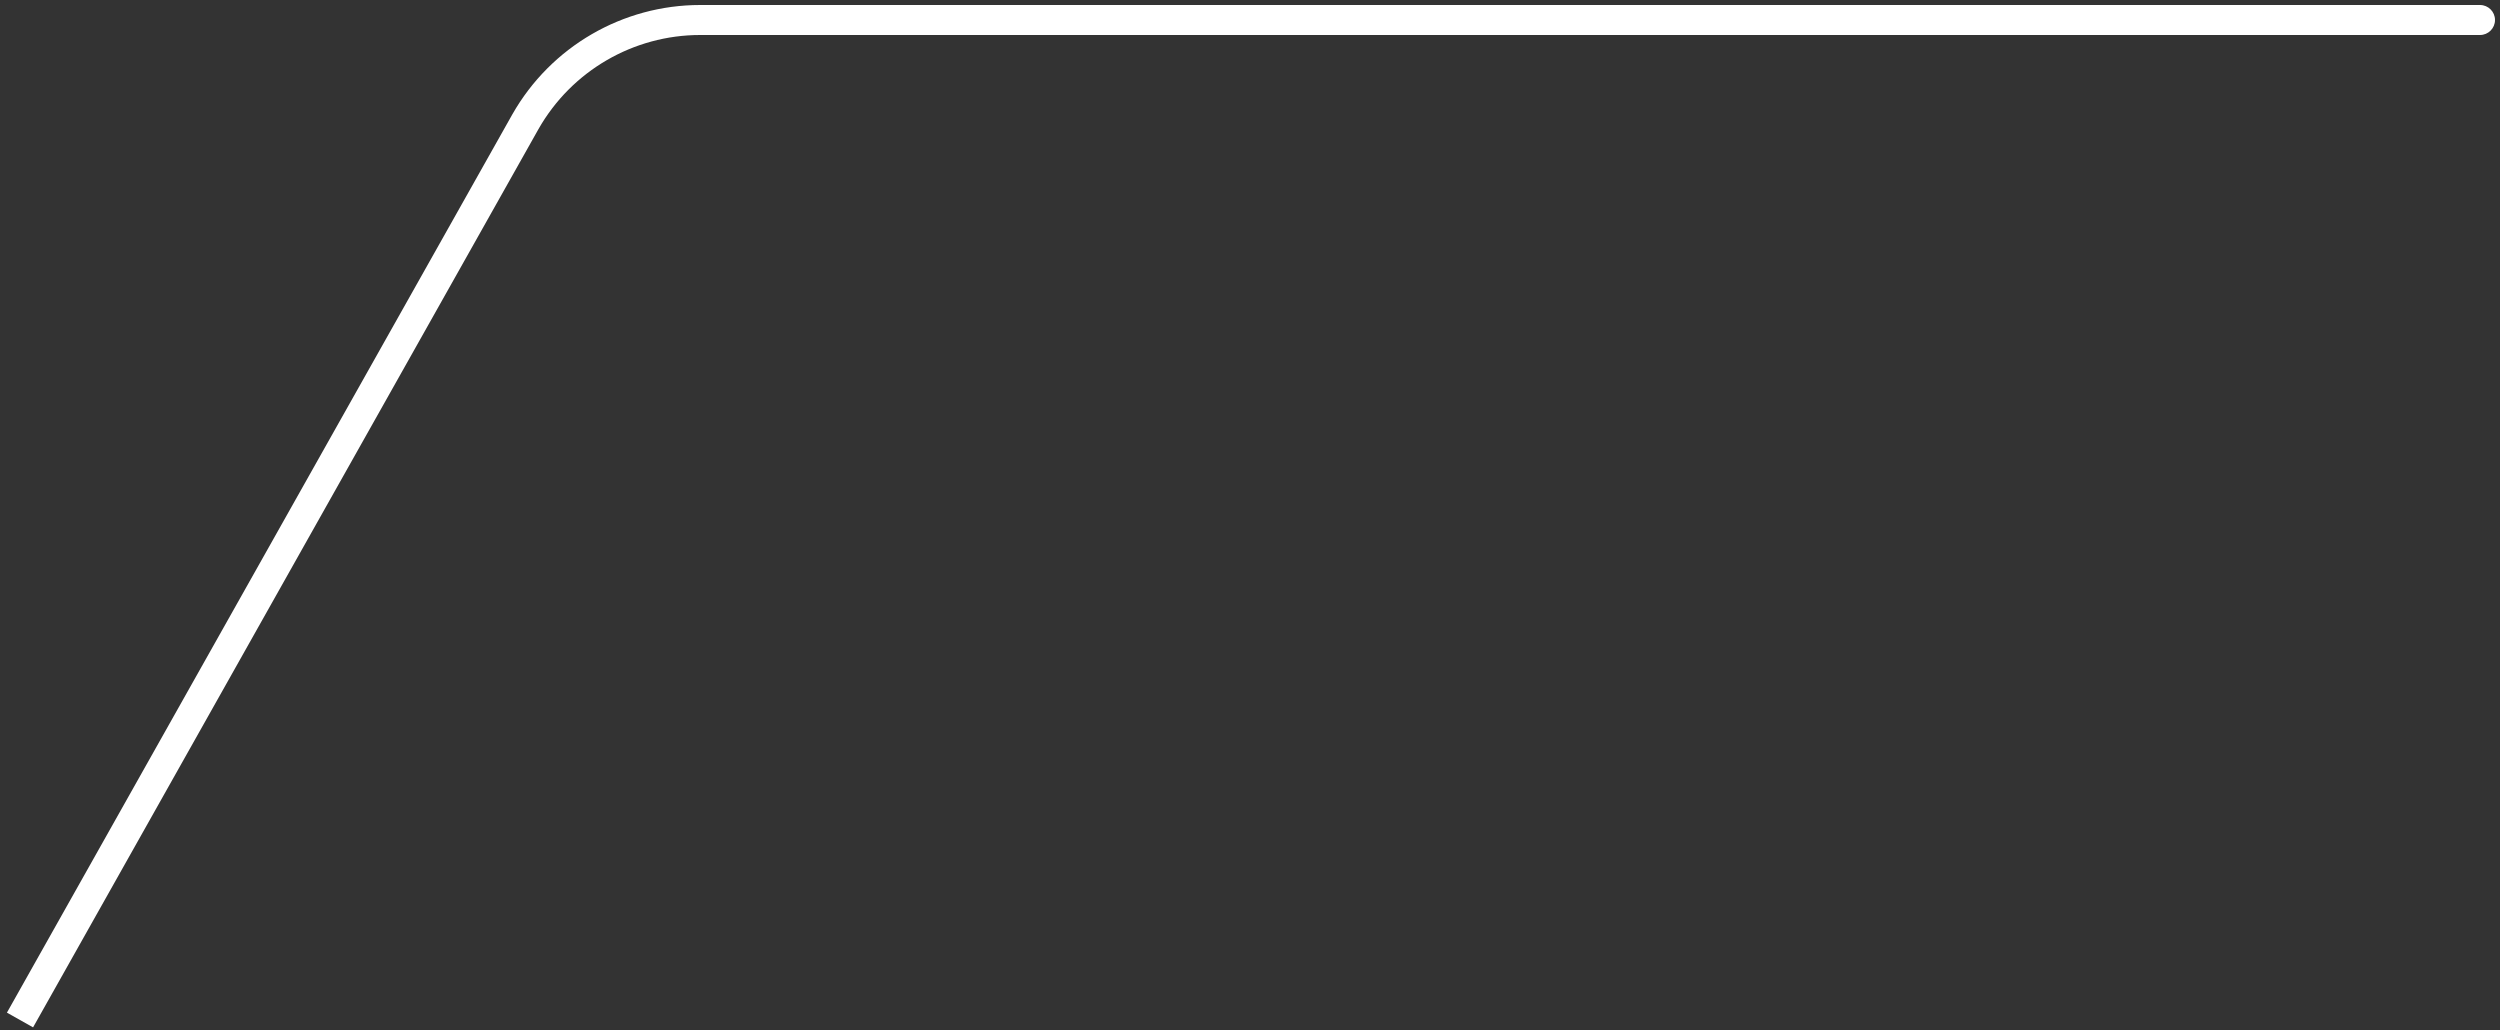 <svg width="250" height="103" viewBox="0 0 250 103" fill="none" xmlns="http://www.w3.org/2000/svg">
<rect x="0" y="0" width="250" height="103" fill="#333333" stroke="none"/>
<path d="M52.538 12.178L51.234 11.437L51.231 11.442L52.538 12.178ZM248 3.5C248.828 3.5 249.5 2.828 249.5 2C249.5 1.172 248.828 0.5 248 0.5V3.5ZM3.307 102.736L53.846 12.913L51.231 11.442L0.693 101.264L3.307 102.736ZM53.842 12.919C57.17 7.066 63.363 3.5 70.017 3.5V0.5C62.288 0.5 55.098 4.642 51.234 11.437L53.842 12.919ZM70.017 3.5H248V0.5H70.017V3.5Z" fill="white"/>
</svg>
